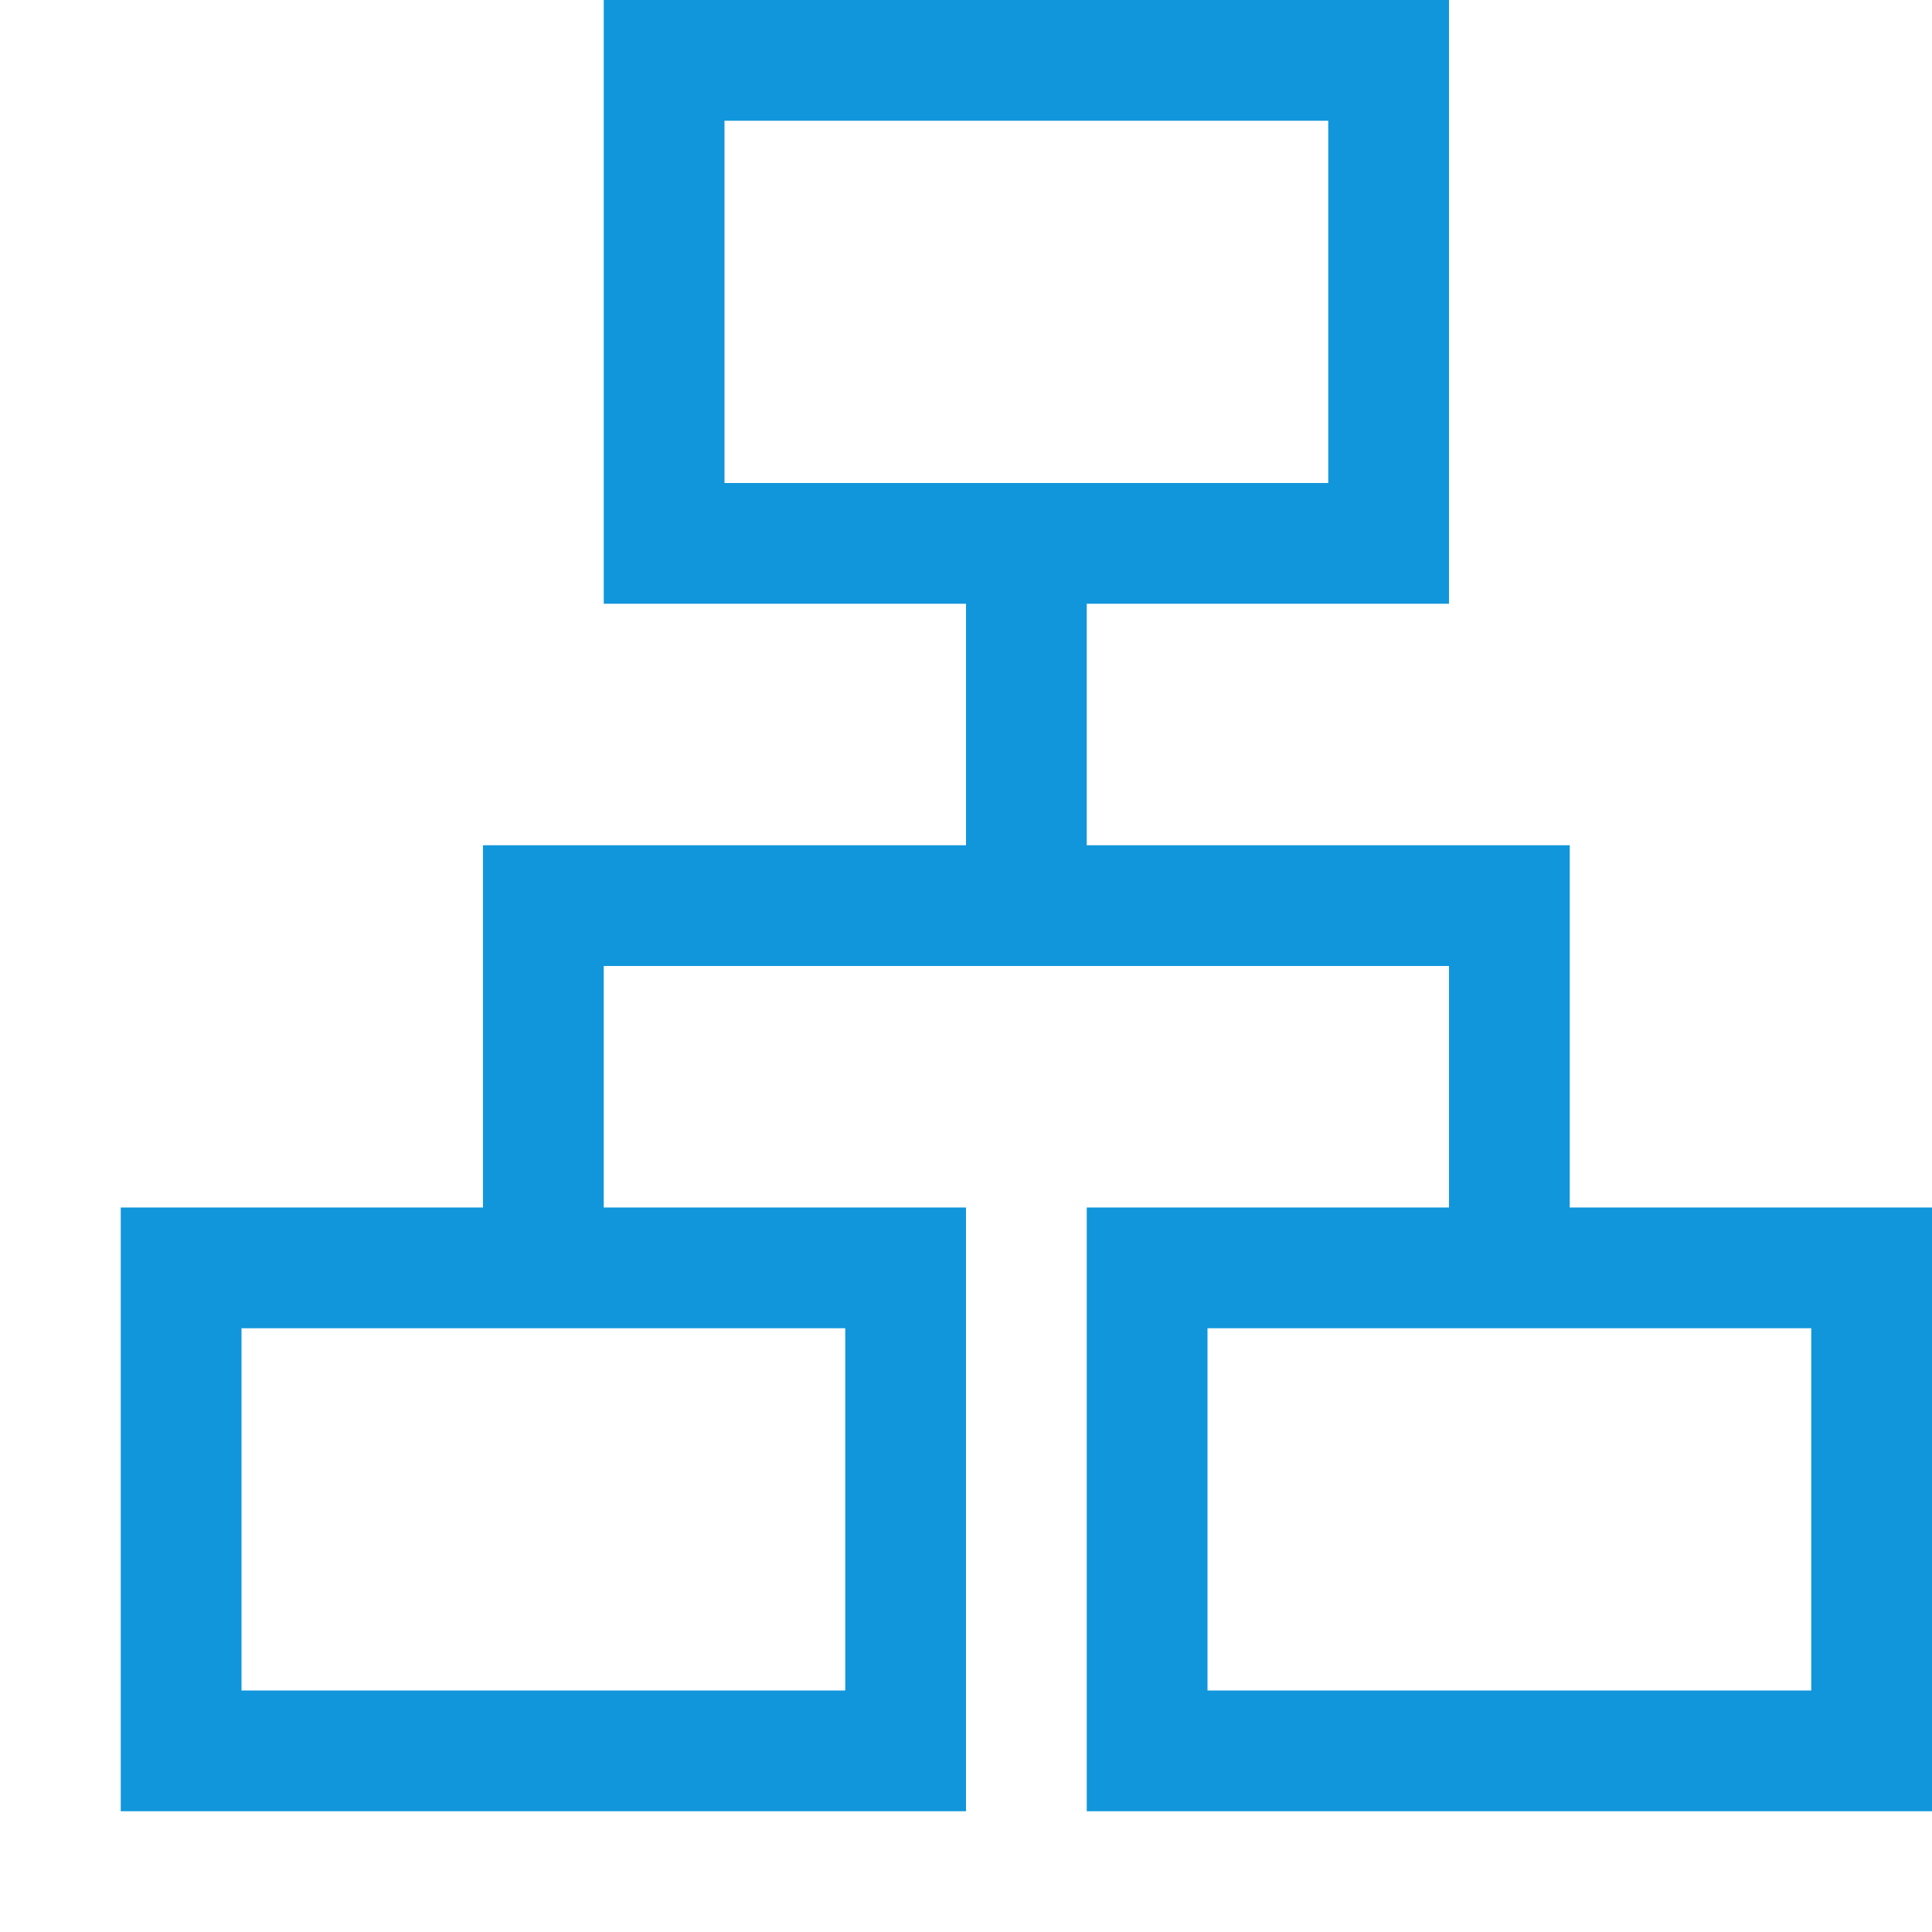 <?xml version="1.0" standalone="no"?><!DOCTYPE svg PUBLIC "-//W3C//DTD SVG 1.1//EN" "http://www.w3.org/Graphics/SVG/1.1/DTD/svg11.dtd"><svg class="icon" width="32px" height="32.00px" viewBox="0 0 1024 1024" version="1.1" xmlns="http://www.w3.org/2000/svg"><path d="M832 640V448H576V320h192V0H320v320h192v128H256v192H64v320h448v-320H320V512h448v128H576v320h448v-320h-192zM384 256V64h320v192H384z m64 448v192H128v-192h320z m512 192h-320v-192h320v192z" fill="#1296db" /></svg>